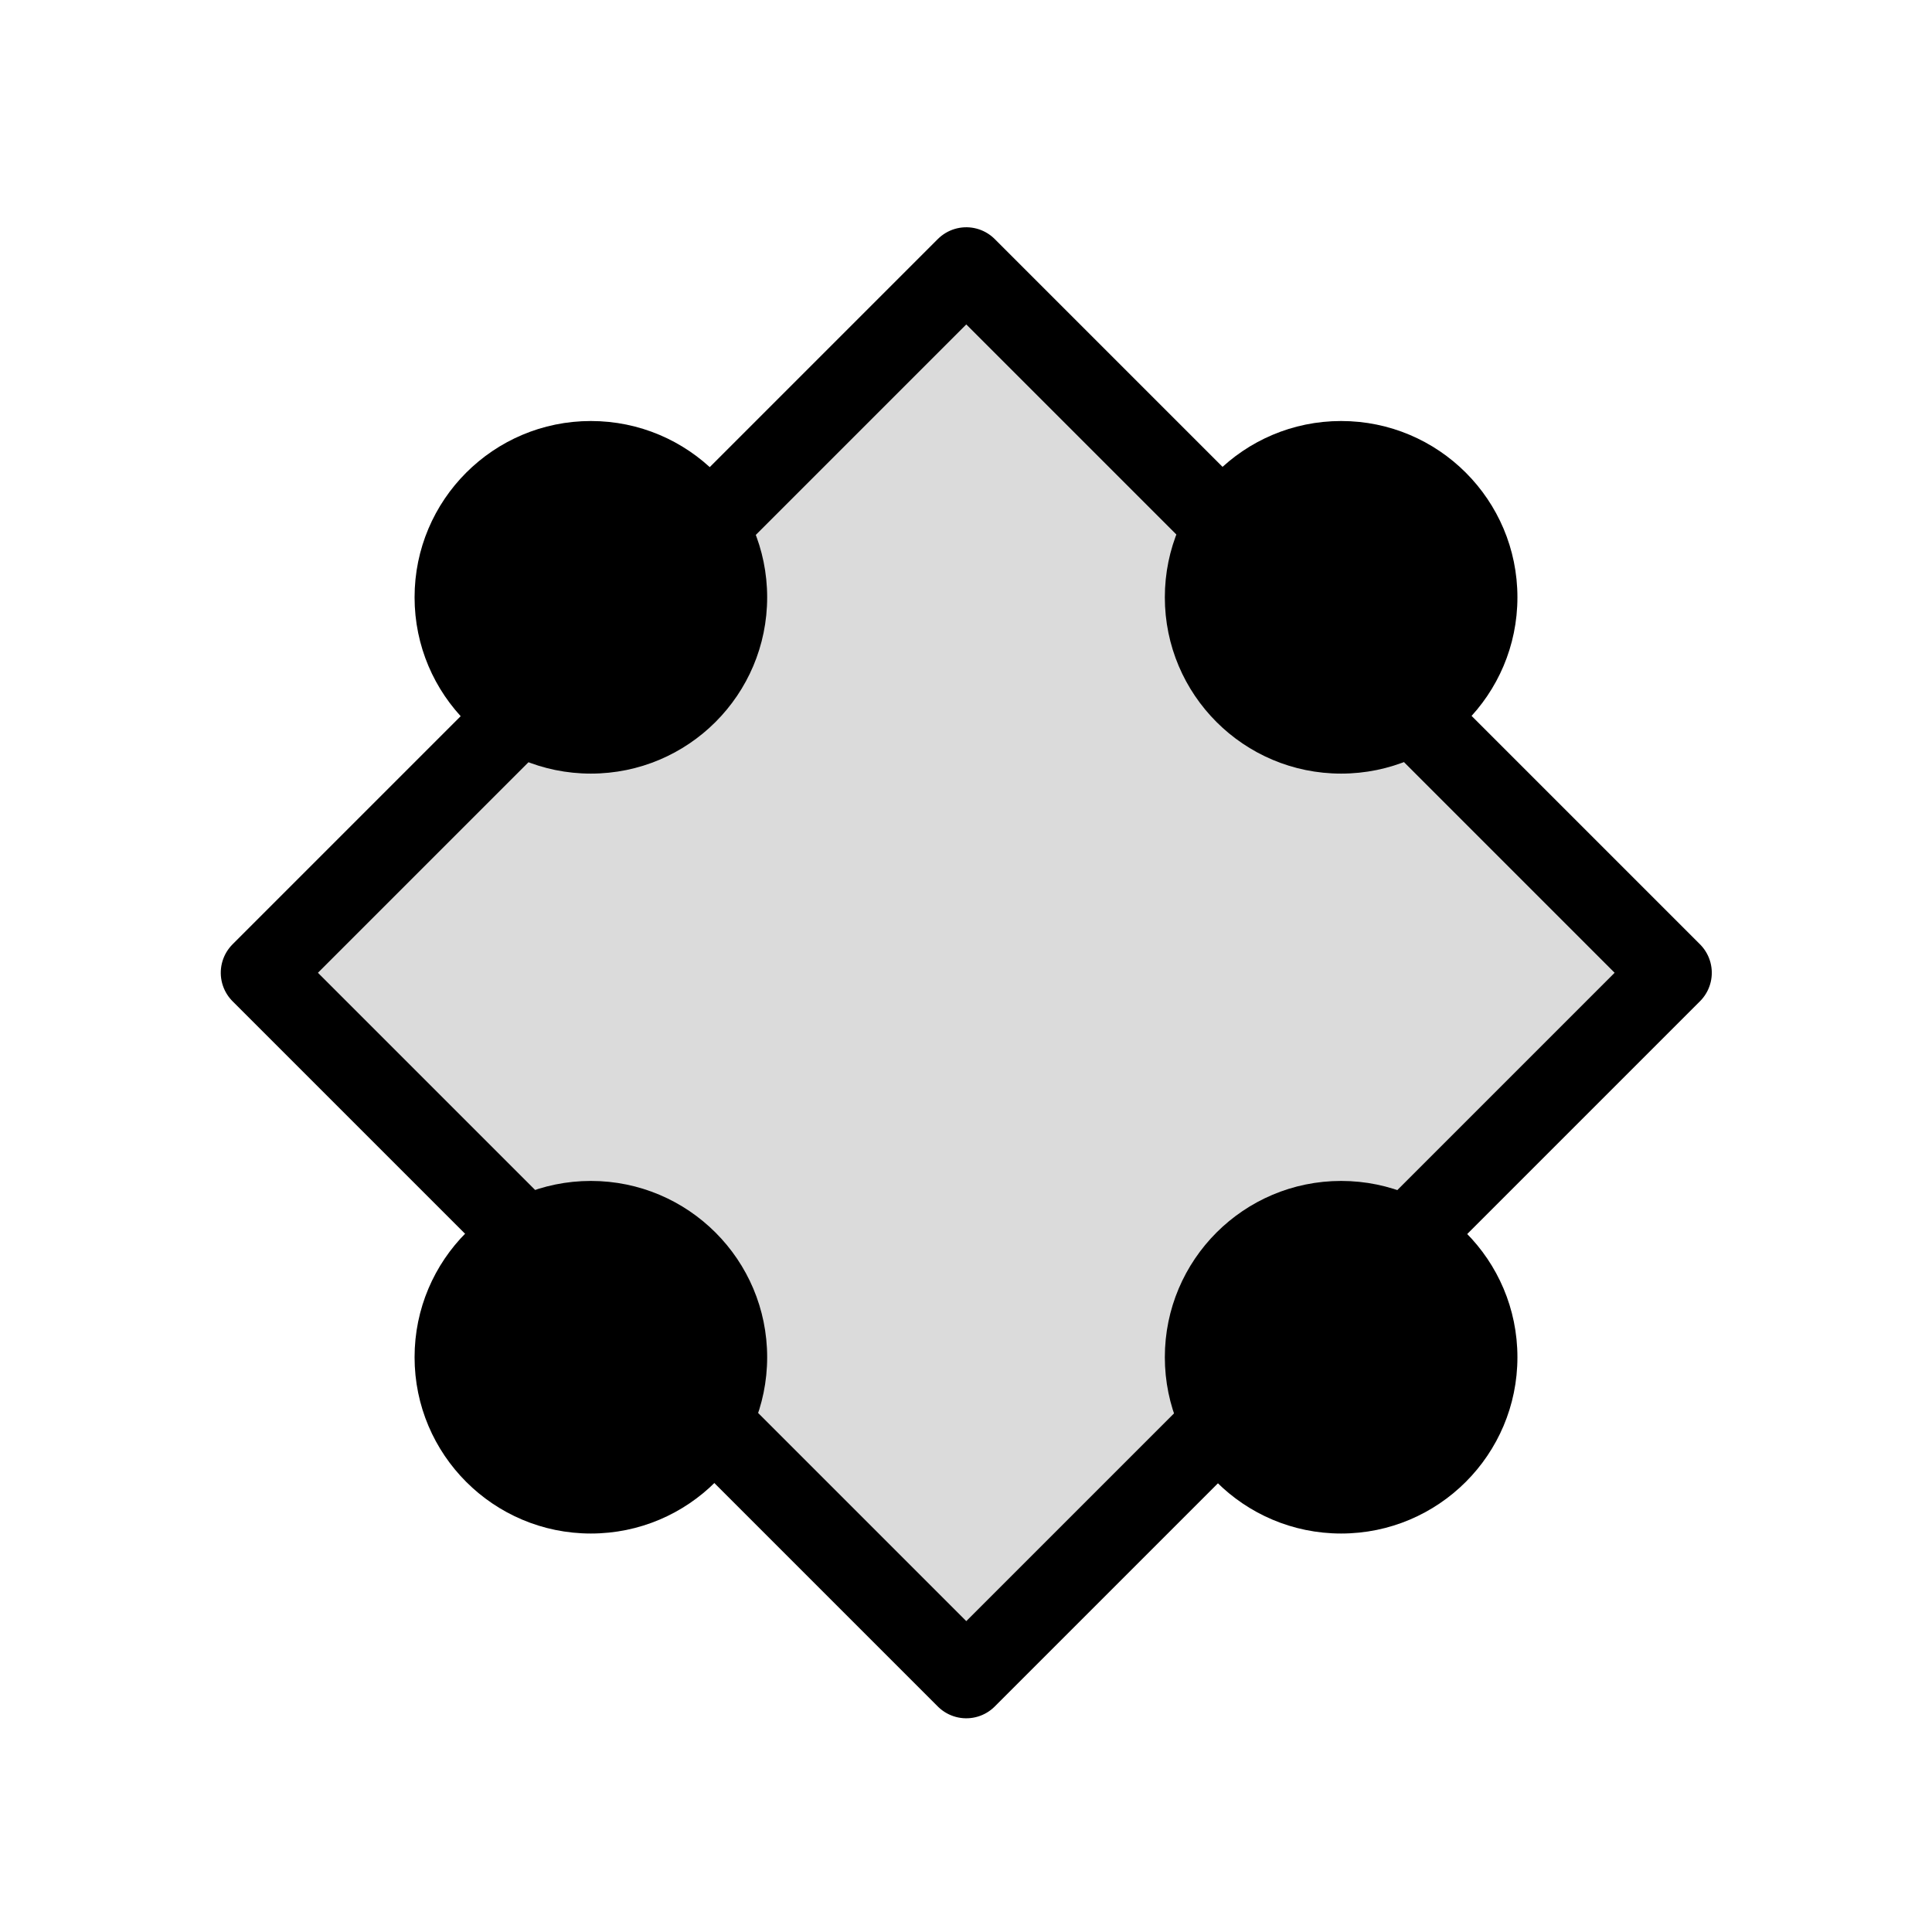 <?xml version="1.0" encoding="UTF-8"?>
<svg id="Layer_2" data-name="Layer 2" xmlns="http://www.w3.org/2000/svg" viewBox="0 0 24 24">
  <defs>
    <style>
      .cls-1 {
        fill: #000;
        stroke-width: 0px;
      }

      .cls-2 {
        fill: #dbdbdb;
        stroke: #000;
        stroke-linecap: round;
        stroke-linejoin: round;
      }
    </style>
  </defs>
  <rect class="cls-2" x="5.81" y="5.89" width="12.39" height="12.39" transform="translate(12.06 -4.95) rotate(45)"/>
  <circle class="cls-1" cx="16.66" cy="7.42" r="2.19"/>
  <circle class="cls-1" cx="7.34" cy="7.42" r="2.19"/>
  <circle class="cls-1" cx="7.34" cy="16.86" r="2.19"/>
  <circle class="cls-1" cx="16.66" cy="16.86" r="2.19"/>
</svg>